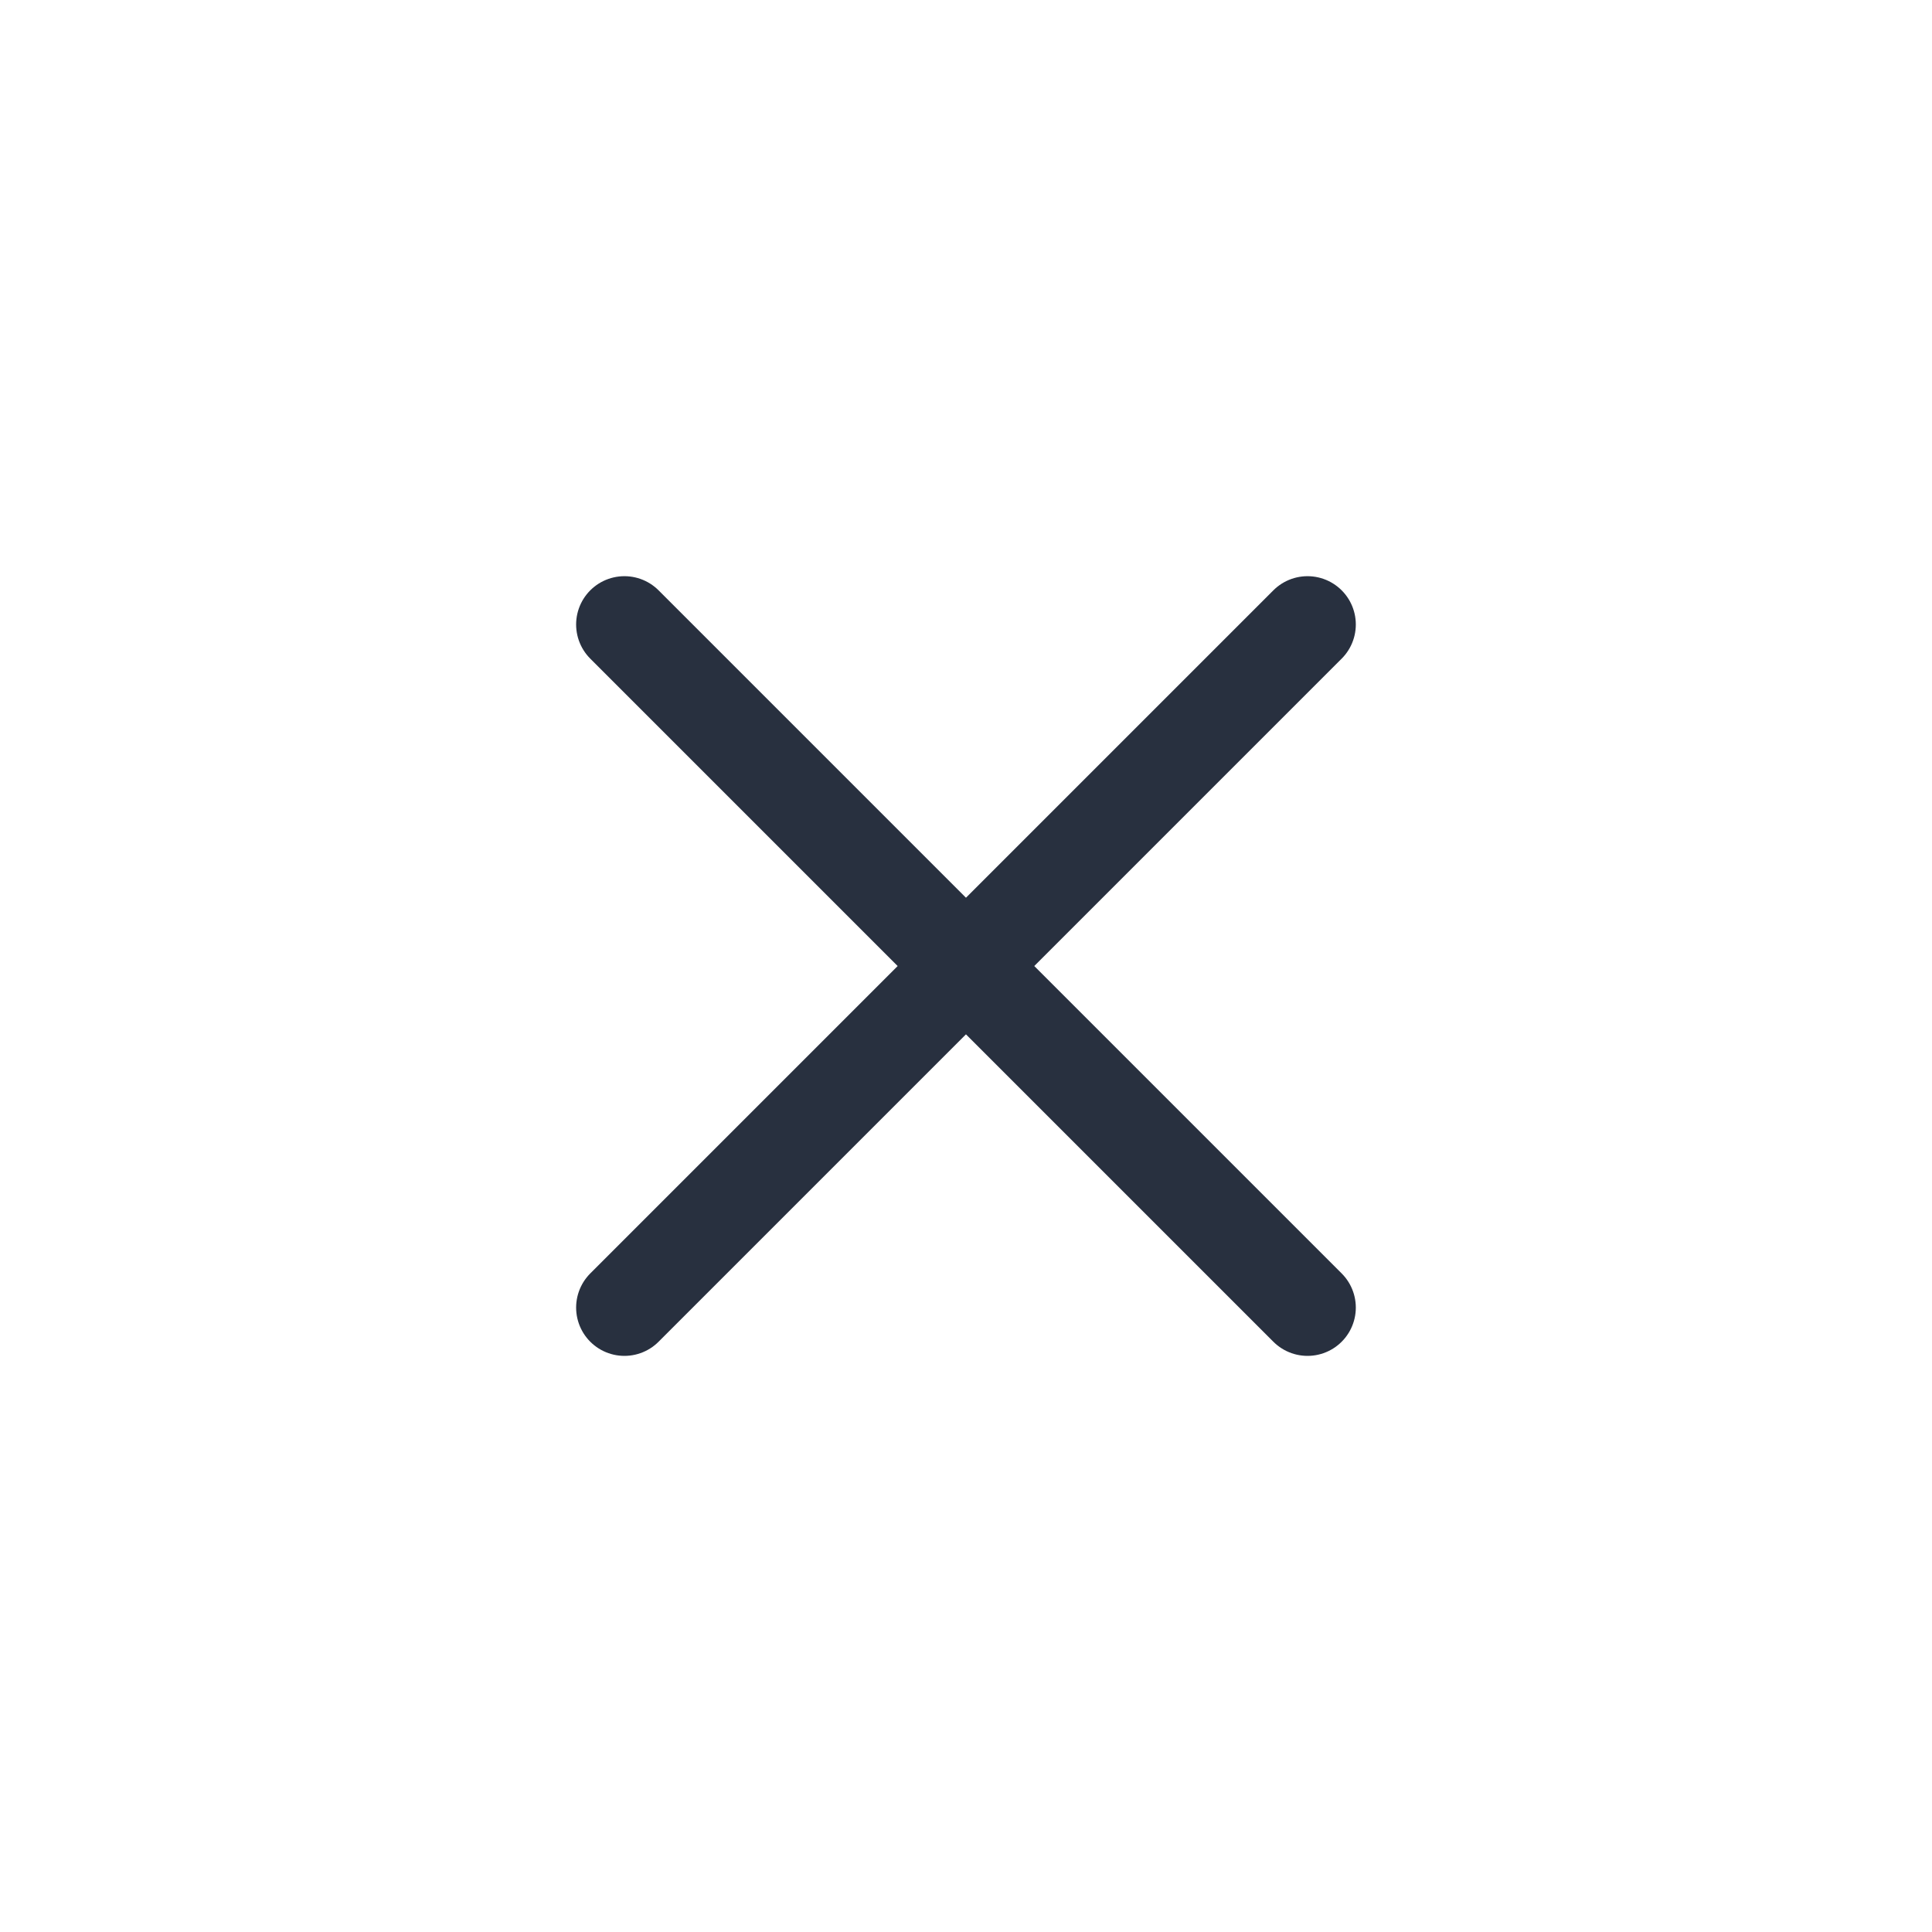 <svg width="30" height="30" viewBox="0 0 30 30" fill="none" xmlns="http://www.w3.org/2000/svg">
<g id="icon/reject">
<path id="Vector" d="M20.303 9.697L9.696 20.304M20.303 20.304L9.696 9.697" stroke="#28303F" stroke-width="1.5" stroke-linecap="round" stroke-linejoin="round"/>
</g>
</svg>
